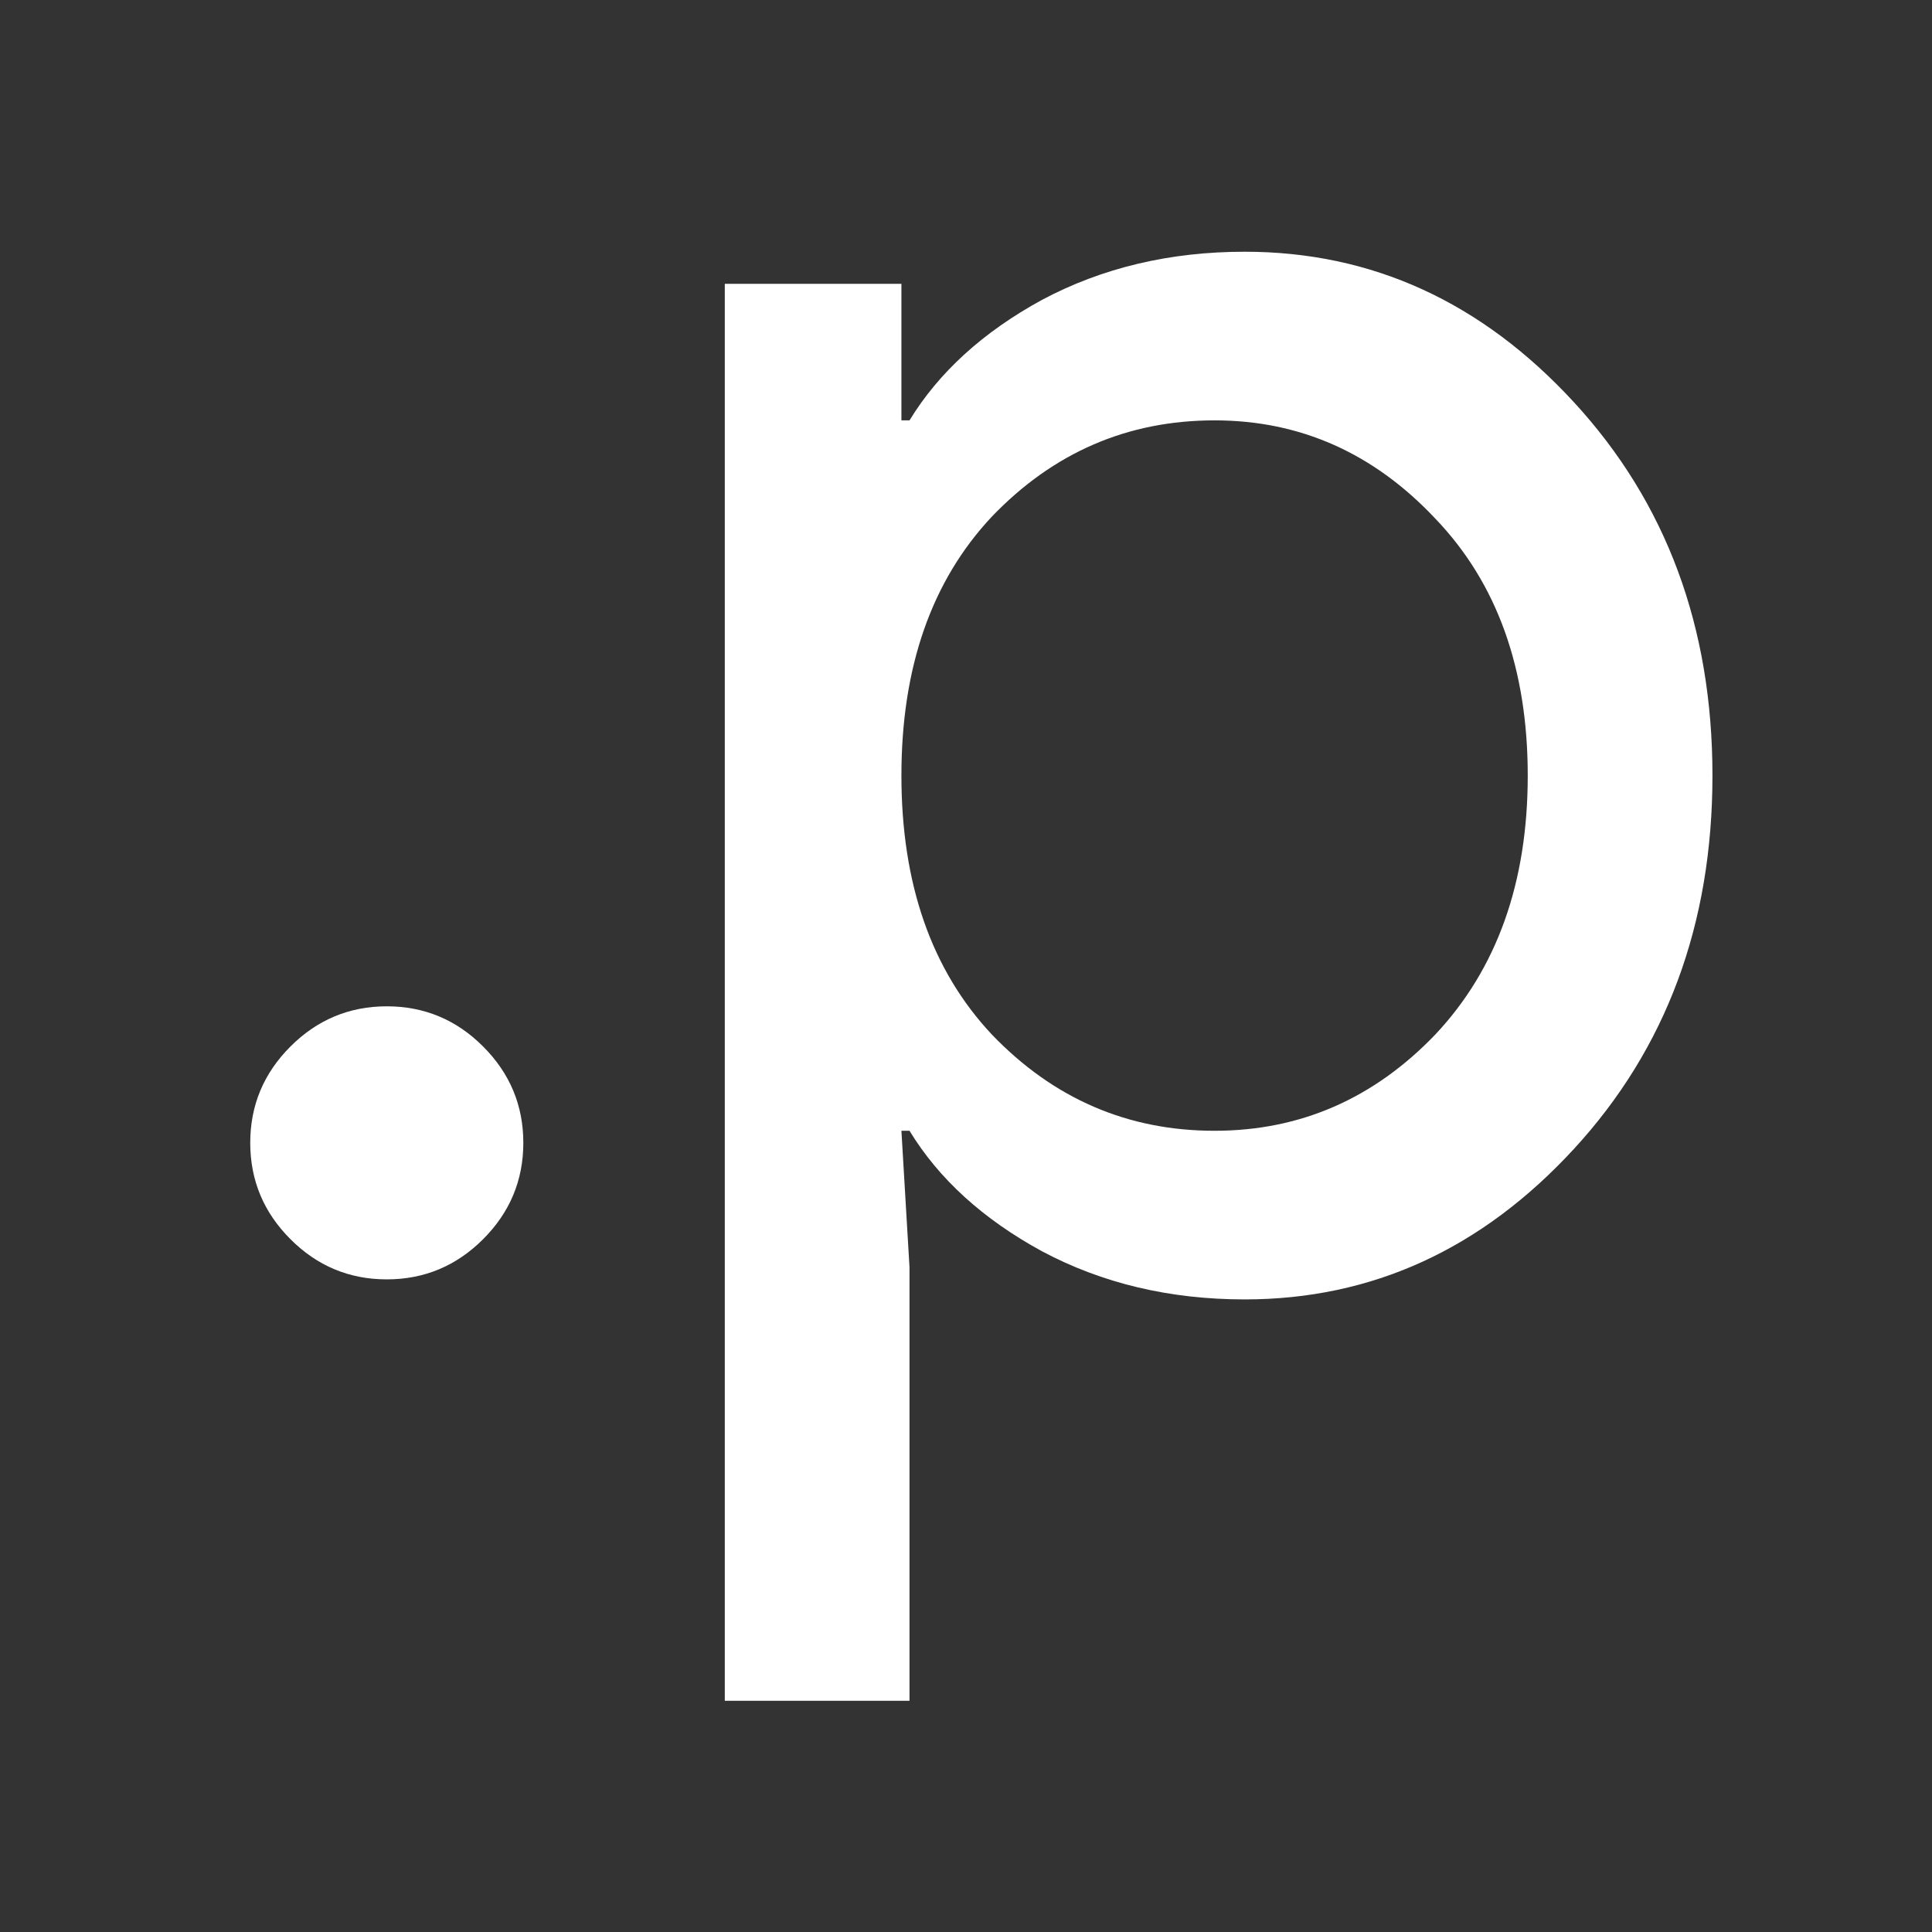 <?xml version="1.0" encoding="UTF-8" standalone="no"?>
<!-- Created with Inkscape (http://www.inkscape.org/) -->

<svg
   xmlns:osb="http://www.openswatchbook.org/uri/2009/osb"
   xmlns:dc="http://purl.org/dc/elements/1.1/"
   xmlns:cc="http://creativecommons.org/ns#"
   xmlns:rdf="http://www.w3.org/1999/02/22-rdf-syntax-ns#"
   xmlns:svg="http://www.w3.org/2000/svg"
   xmlns="http://www.w3.org/2000/svg"
   xmlns:sodipodi="http://sodipodi.sourceforge.net/DTD/sodipodi-0.dtd"
   xmlns:inkscape="http://www.inkscape.org/namespaces/inkscape"
   width="16"
   height="16"
   id="svg2"
   version="1.1"
   inkscape:version="0.91 r13725"
   viewBox="0 0 16 16"
   sodipodi:docname="text-x-pascal.svg">
  <rect x="0" y="0" width="16" height="16" fill="#333333" stroke="none"/>
  <defs
     id="defs4">
    <linearGradient
       osb:paint="gradient"
       id="linearGradient4207">
      <stop
         id="stop3371"
         offset="0"
         style="stop-color:#3498db;stop-opacity:1;" />
      <stop
         id="stop3373"
         offset="1"
         style="stop-color:#3498db;stop-opacity:0;" />
    </linearGradient>
  </defs>
  <sodipodi:namedview
     id="base"
     pagecolor="#9c9c9c"
     bordercolor="#666666"
     borderopacity="1.0"
     inkscape:pageopacity="0"
     inkscape:pageshadow="2"
     inkscape:zoom="15.839192"
     inkscape:cx="-13.425297"
     inkscape:cy="10.759503"
     inkscape:document-units="px"
     inkscape:current-layer="g4174"
     showgrid="false"
     inkscape:showpageshadow="false"
     borderlayer="true"
     inkscape:window-width="1366"
     inkscape:window-height="687"
     inkscape:window-x="0"
     inkscape:window-y="0"
     inkscape:window-maximized="1"
     units="px"
     inkscape:snap-bbox="true"
     inkscape:object-nodes="true"
     showguides="false">
    <inkscape:grid
       type="xygrid"
       id="grid4101" />
    <sodipodi:guide
       position="2,14"
       orientation="12,0"
       id="guide4071" />
    <sodipodi:guide
       position="2,2"
       orientation="0,12"
       id="guide4073" />
    <sodipodi:guide
       position="14,2"
       orientation="-12,0"
       id="guide4075" />
    <sodipodi:guide
       position="14,14"
       orientation="0,-12"
       id="guide4077" />
  </sodipodi:namedview>
  <g
     inkscape:label="Capa 1"
     inkscape:groupmode="layer"
     id="layer1"
     transform="translate(0,-1036.362)">
    <g
       transform="translate(-412.883,512.004)"
       id="layer1-4"
       inkscape:label="Capa 1">
      <g
         style="fill:#ffffff;fill-opacity:1"
         inkscape:label="Capa 1"
         id="layer1-7"
         transform="translate(392.571,-514.564)" />
      <g
         transform="translate(341.797,500.252)"
         id="g4240">
        <rect
           style="opacity:1;fill:#ffffff;fill-opacity:0.41;stroke:none"
           id="rect4236-8"
           width="44"
           height="1"
           x="10"
           y="3" />
        <g
           transform="translate(-392.988,-511.278)"
           id="layer1-1"
           inkscape:label="Capa 1"
           inkscape:transform-center-x="5.4653607"
           inkscape:transform-center-y="-9.4924686">
          <g
             transform="translate(431.039,-501.237)"
             id="layer1-9"
             inkscape:label="Capa 1">
            <g
               transform="translate(-379.21,512.895)"
               id="layer1-48"
               inkscape:label="Capa 1">
              <g
                 style="fill:#ffffff;fill-opacity:1"
                 inkscape:label="Capa 1"
                 id="layer1-7-7"
                 transform="translate(392.571,-514.564)" />
              <g
                 transform="translate(341.797,500.252)"
                 id="g4240-2">
                <g
                   transform="translate(-392.988,-511.278)"
                   id="layer1-1-8"
                   inkscape:label="Capa 1"
                   inkscape:transform-center-x="5.4653607"
                   inkscape:transform-center-y="-9.4924686">
                  <g
                     style="stroke:#373e44;stroke-opacity:1"
                     transform="translate(0.42,0.035)"
                     inkscape:label="Capa 1"
                     id="layer1-3" />
                  <g
                     inkscape:label="Capa 1"
                     id="layer1-5"
                     transform="translate(22.99,8.97)">
                    <g
                       transform="translate(392.571,-514.564)"
                       id="layer1-7-4"
                       inkscape:label="Capa 1"
                       style="fill:#ffffff;fill-opacity:1" />
                  </g>
                  <g
                     id="g4186"
                     transform="translate(432.809,518.464)">
                    <g
                       inkscape:transform-center-y="-9.4924686"
                       inkscape:transform-center-x="5.4653607"
                       inkscape:label="Capa 1"
                       id="layer1-4-3"
                       transform="translate(-509.707,-515.647)">
                      <g
                         id="layer1-3-65"
                         inkscape:label="Capa 1"
                         transform="translate(0.42,0.035)" />
                    </g>
                  </g>
                </g>
                <g
                   transform="matrix(0.563,0,0,0.553,-229.66,-264.94)"
                   id="g4174"
                   style="fill:#11394f;fill-opacity:1;stroke:none;stroke-opacity:1">
                  <g
                     transform="matrix(1.724,0,0,1.755,533.719,-1296.281)"
                     id="layer1-72"
                     inkscape:label="Capa 1"
                     style="fill:#ffffff;fill-opacity:1">
                    <g
                       style="font-style:normal;font-weight:normal;font-size:17.126px;line-height:125%;font-family:sans-serif;letter-spacing:0px;word-spacing:0px;fill:#ffffff;fill-opacity:1;stroke:none;stroke-width:1px;stroke-linecap:butt;stroke-linejoin:miter;stroke-opacity:1"
                       id="text6701">
                      <path
                         d="m 3.735,1046.372 q -0.343,0.343 -0.822,0.343 -0.48,0 -0.822,-0.343 -0.343,-0.343 -0.343,-0.822 0,-0.479 0.343,-0.822 0.343,-0.343 0.822,-0.343 0.48,0 0.822,0.343 0.343,0.343 0.343,0.822 0,0.479 -0.343,0.822 z"
                         style="font-style:normal;font-variant:normal;font-weight:normal;font-stretch:normal;font-family:'Product Sans';-inkscape-font-specification:'Product Sans';fill:#ffffff;fill-opacity:1"
                         id="path3362"
                         inkscape:connector-curvature="0" />
                      <path
                         d="m 10.233,1046.886 q -0.959,0 -1.73,-0.411 -0.754,-0.411 -1.13,-1.028 l -0.069,0 0.069,1.165 0,3.699 -1.576,0 0,-12.091 1.507,0 0,1.165 0.069,0 q 0.377,-0.617 1.13,-1.028 0.771,-0.411 1.73,-0.411 1.627,0 2.809,1.284 1.182,1.284 1.182,3.186 0,1.901 -1.182,3.186 -1.182,1.284 -2.809,1.284 z m -0.257,-1.439 q 1.096,0 1.884,-0.822 0.788,-0.839 0.788,-2.209 0,-1.37 -0.788,-2.192 -0.788,-0.839 -1.884,-0.839 -1.113,0 -1.901,0.822 -0.771,0.822 -0.771,2.209 0,1.387 0.771,2.209 0.788,0.822 1.901,0.822 z"
                         style="font-style:normal;font-variant:normal;font-weight:normal;font-stretch:normal;font-family:'Product Sans';-inkscape-font-specification:'Product Sans';fill:#ffffff;fill-opacity:1"
                         id="path3364"
                         inkscape:connector-curvature="0" />
                    </g>
                  </g>
                </g>
              </g>
            </g>
          </g>
        </g>
      </g>
    </g>
  </g>
</svg>
